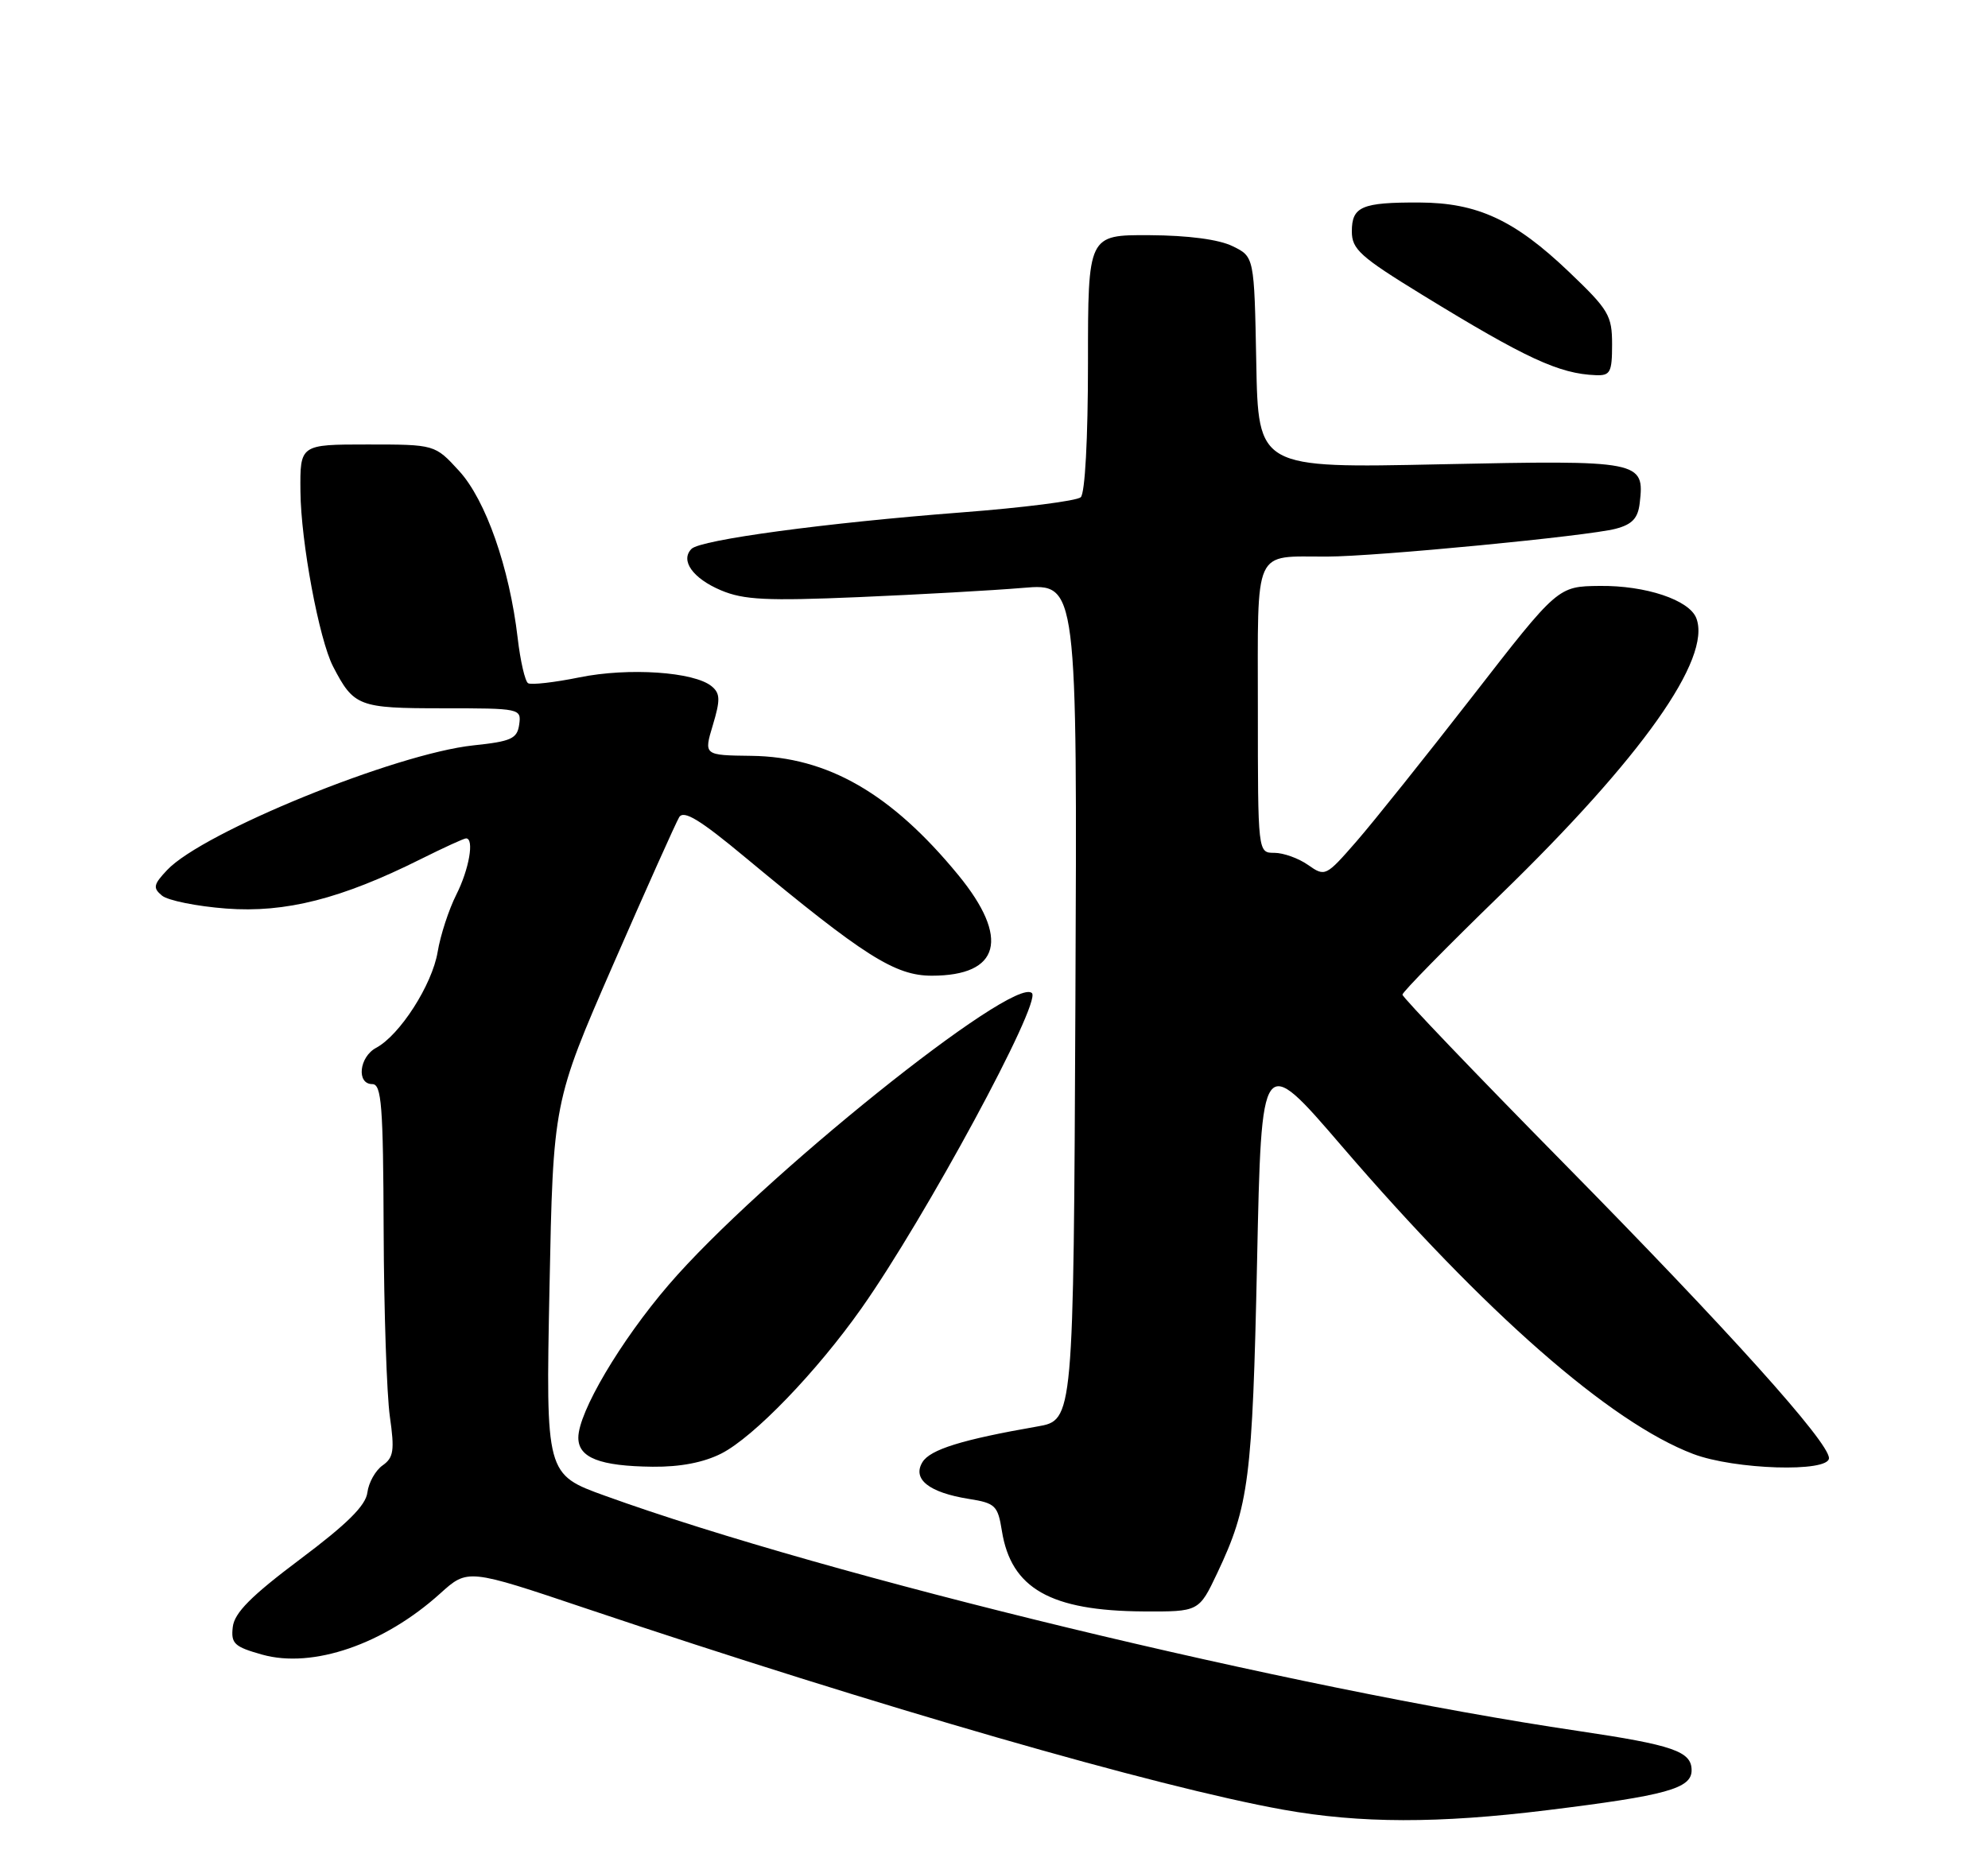 <?xml version="1.0" encoding="UTF-8" standalone="no"?>
<!DOCTYPE svg PUBLIC "-//W3C//DTD SVG 1.1//EN" "http://www.w3.org/Graphics/SVG/1.1/DTD/svg11.dtd" >
<svg xmlns="http://www.w3.org/2000/svg" xmlns:xlink="http://www.w3.org/1999/xlink" version="1.1" viewBox="0 0 275 256">
 <g >
 <path fill="currentColor"
d=" M 214.03 250.46 C 230.51 248.43 234.00 247.47 234.00 244.94 C 234.00 242.33 231.47 241.45 218.32 239.50 C 178.78 233.65 114.63 218.14 83.73 206.97 C 75.50 204.00 75.50 204.00 76.01 178.25 C 76.52 152.50 76.52 152.50 84.82 133.46 C 89.39 122.99 93.50 113.82 93.95 113.07 C 94.59 112.05 96.82 113.41 103.14 118.67 C 119.54 132.29 123.81 135.00 128.89 135.00 C 138.36 135.00 139.73 129.81 132.55 121.06 C 123.30 109.79 114.48 104.71 103.93 104.58 C 97.35 104.50 97.35 104.50 98.61 100.32 C 99.66 96.82 99.63 95.94 98.45 94.96 C 96.03 92.95 86.95 92.34 80.16 93.72 C 76.67 94.43 73.47 94.79 73.05 94.53 C 72.63 94.27 71.98 91.46 71.61 88.28 C 70.47 78.53 67.19 69.18 63.51 65.16 C 60.16 61.50 60.16 61.50 50.83 61.50 C 41.50 61.50 41.50 61.50 41.56 68.00 C 41.62 74.97 44.14 88.47 46.07 92.21 C 48.94 97.75 49.59 98.00 61.22 98.00 C 71.97 98.00 72.13 98.03 71.82 100.25 C 71.54 102.21 70.73 102.58 65.50 103.13 C 54.76 104.26 28.04 115.13 23.11 120.39 C 21.22 122.39 21.13 122.86 22.41 123.92 C 23.22 124.59 27.21 125.40 31.29 125.71 C 39.49 126.33 47.22 124.36 58.22 118.86 C 61.37 117.29 64.18 116.00 64.47 116.00 C 65.64 116.00 64.89 120.29 63.12 123.79 C 62.09 125.83 60.92 129.40 60.54 131.71 C 59.78 136.26 55.31 143.23 52.03 144.98 C 49.68 146.24 49.28 150.00 51.50 150.00 C 52.78 150.00 53.01 152.95 53.07 170.25 C 53.11 181.39 53.50 192.97 53.93 196.00 C 54.60 200.70 54.45 201.68 52.92 202.76 C 51.94 203.45 50.99 205.14 50.82 206.51 C 50.59 208.32 48.01 210.87 41.50 215.75 C 34.73 220.83 32.43 223.15 32.20 225.11 C 31.93 227.41 32.40 227.85 36.28 228.94 C 43.26 230.89 53.11 227.51 60.89 220.48 C 64.70 217.04 64.70 217.04 81.10 222.56 C 121.50 236.14 159.93 247.23 177.50 250.39 C 188.16 252.30 198.95 252.32 214.03 250.46 Z  M 168.39 217.64 C 172.77 208.38 173.25 204.65 173.89 174.58 C 174.50 145.65 174.50 145.65 185.61 158.58 C 205.42 181.63 222.75 196.82 234.21 201.17 C 239.94 203.35 253.00 203.75 253.00 201.75 C 253.00 199.54 239.11 184.09 216.26 160.89 C 204.02 148.46 194.00 137.99 194.00 137.62 C 194.00 137.26 200.11 131.03 207.58 123.78 C 227.09 104.83 236.80 91.12 234.65 85.53 C 233.68 83.01 227.64 80.99 221.28 81.07 C 215.50 81.13 215.50 81.13 203.71 96.32 C 197.22 104.67 189.99 113.72 187.63 116.43 C 183.41 121.27 183.30 121.33 180.95 119.68 C 179.63 118.75 177.53 118.00 176.28 118.00 C 174.00 118.00 174.00 118.00 174.00 98.12 C 174.00 75.43 173.27 77.04 183.56 77.01 C 190.36 77.00 219.74 74.16 223.50 73.16 C 225.78 72.56 226.58 71.71 226.82 69.62 C 227.51 63.75 227.03 63.66 199.28 64.24 C 174.05 64.78 174.05 64.78 173.78 50.15 C 173.50 35.52 173.50 35.52 170.50 34.06 C 168.61 33.13 164.37 32.57 159.00 32.54 C 150.50 32.50 150.50 32.50 150.50 50.20 C 150.50 60.72 150.09 68.26 149.50 68.80 C 148.95 69.30 141.53 70.25 133.00 70.90 C 114.17 72.35 96.92 74.68 95.66 75.94 C 94.06 77.54 95.83 80.03 99.74 81.68 C 102.87 83.00 106.03 83.16 118.76 82.62 C 127.15 82.26 137.39 81.69 141.52 81.34 C 149.02 80.71 149.02 80.71 148.76 138.60 C 148.50 196.50 148.50 196.50 143.50 197.37 C 133.06 199.19 128.66 200.56 127.60 202.31 C 126.17 204.66 128.51 206.51 134.01 207.39 C 137.68 207.97 138.03 208.31 138.59 211.81 C 139.86 219.78 145.31 222.88 158.18 222.96 C 165.85 223.00 165.85 223.00 168.39 217.64 Z  M 99.79 201.11 C 104.29 198.81 112.97 189.81 119.18 181.00 C 128.01 168.47 144.08 138.75 142.75 137.41 C 140.25 134.91 104.94 163.27 92.49 177.78 C 85.82 185.55 80.00 195.41 80.00 198.92 C 80.00 201.70 82.97 202.86 90.29 202.94 C 94.11 202.98 97.34 202.35 99.79 201.11 Z  M 223.00 47.65 C 223.00 43.64 222.53 42.86 217.04 37.62 C 209.51 30.43 204.37 28.05 196.33 28.02 C 188.36 27.99 187.00 28.58 187.00 32.02 C 187.00 34.49 188.16 35.53 196.75 40.80 C 211.10 49.60 215.68 51.72 220.75 51.91 C 222.75 51.99 223.00 51.52 223.00 47.65 Z "/>
</g>
</svg>
